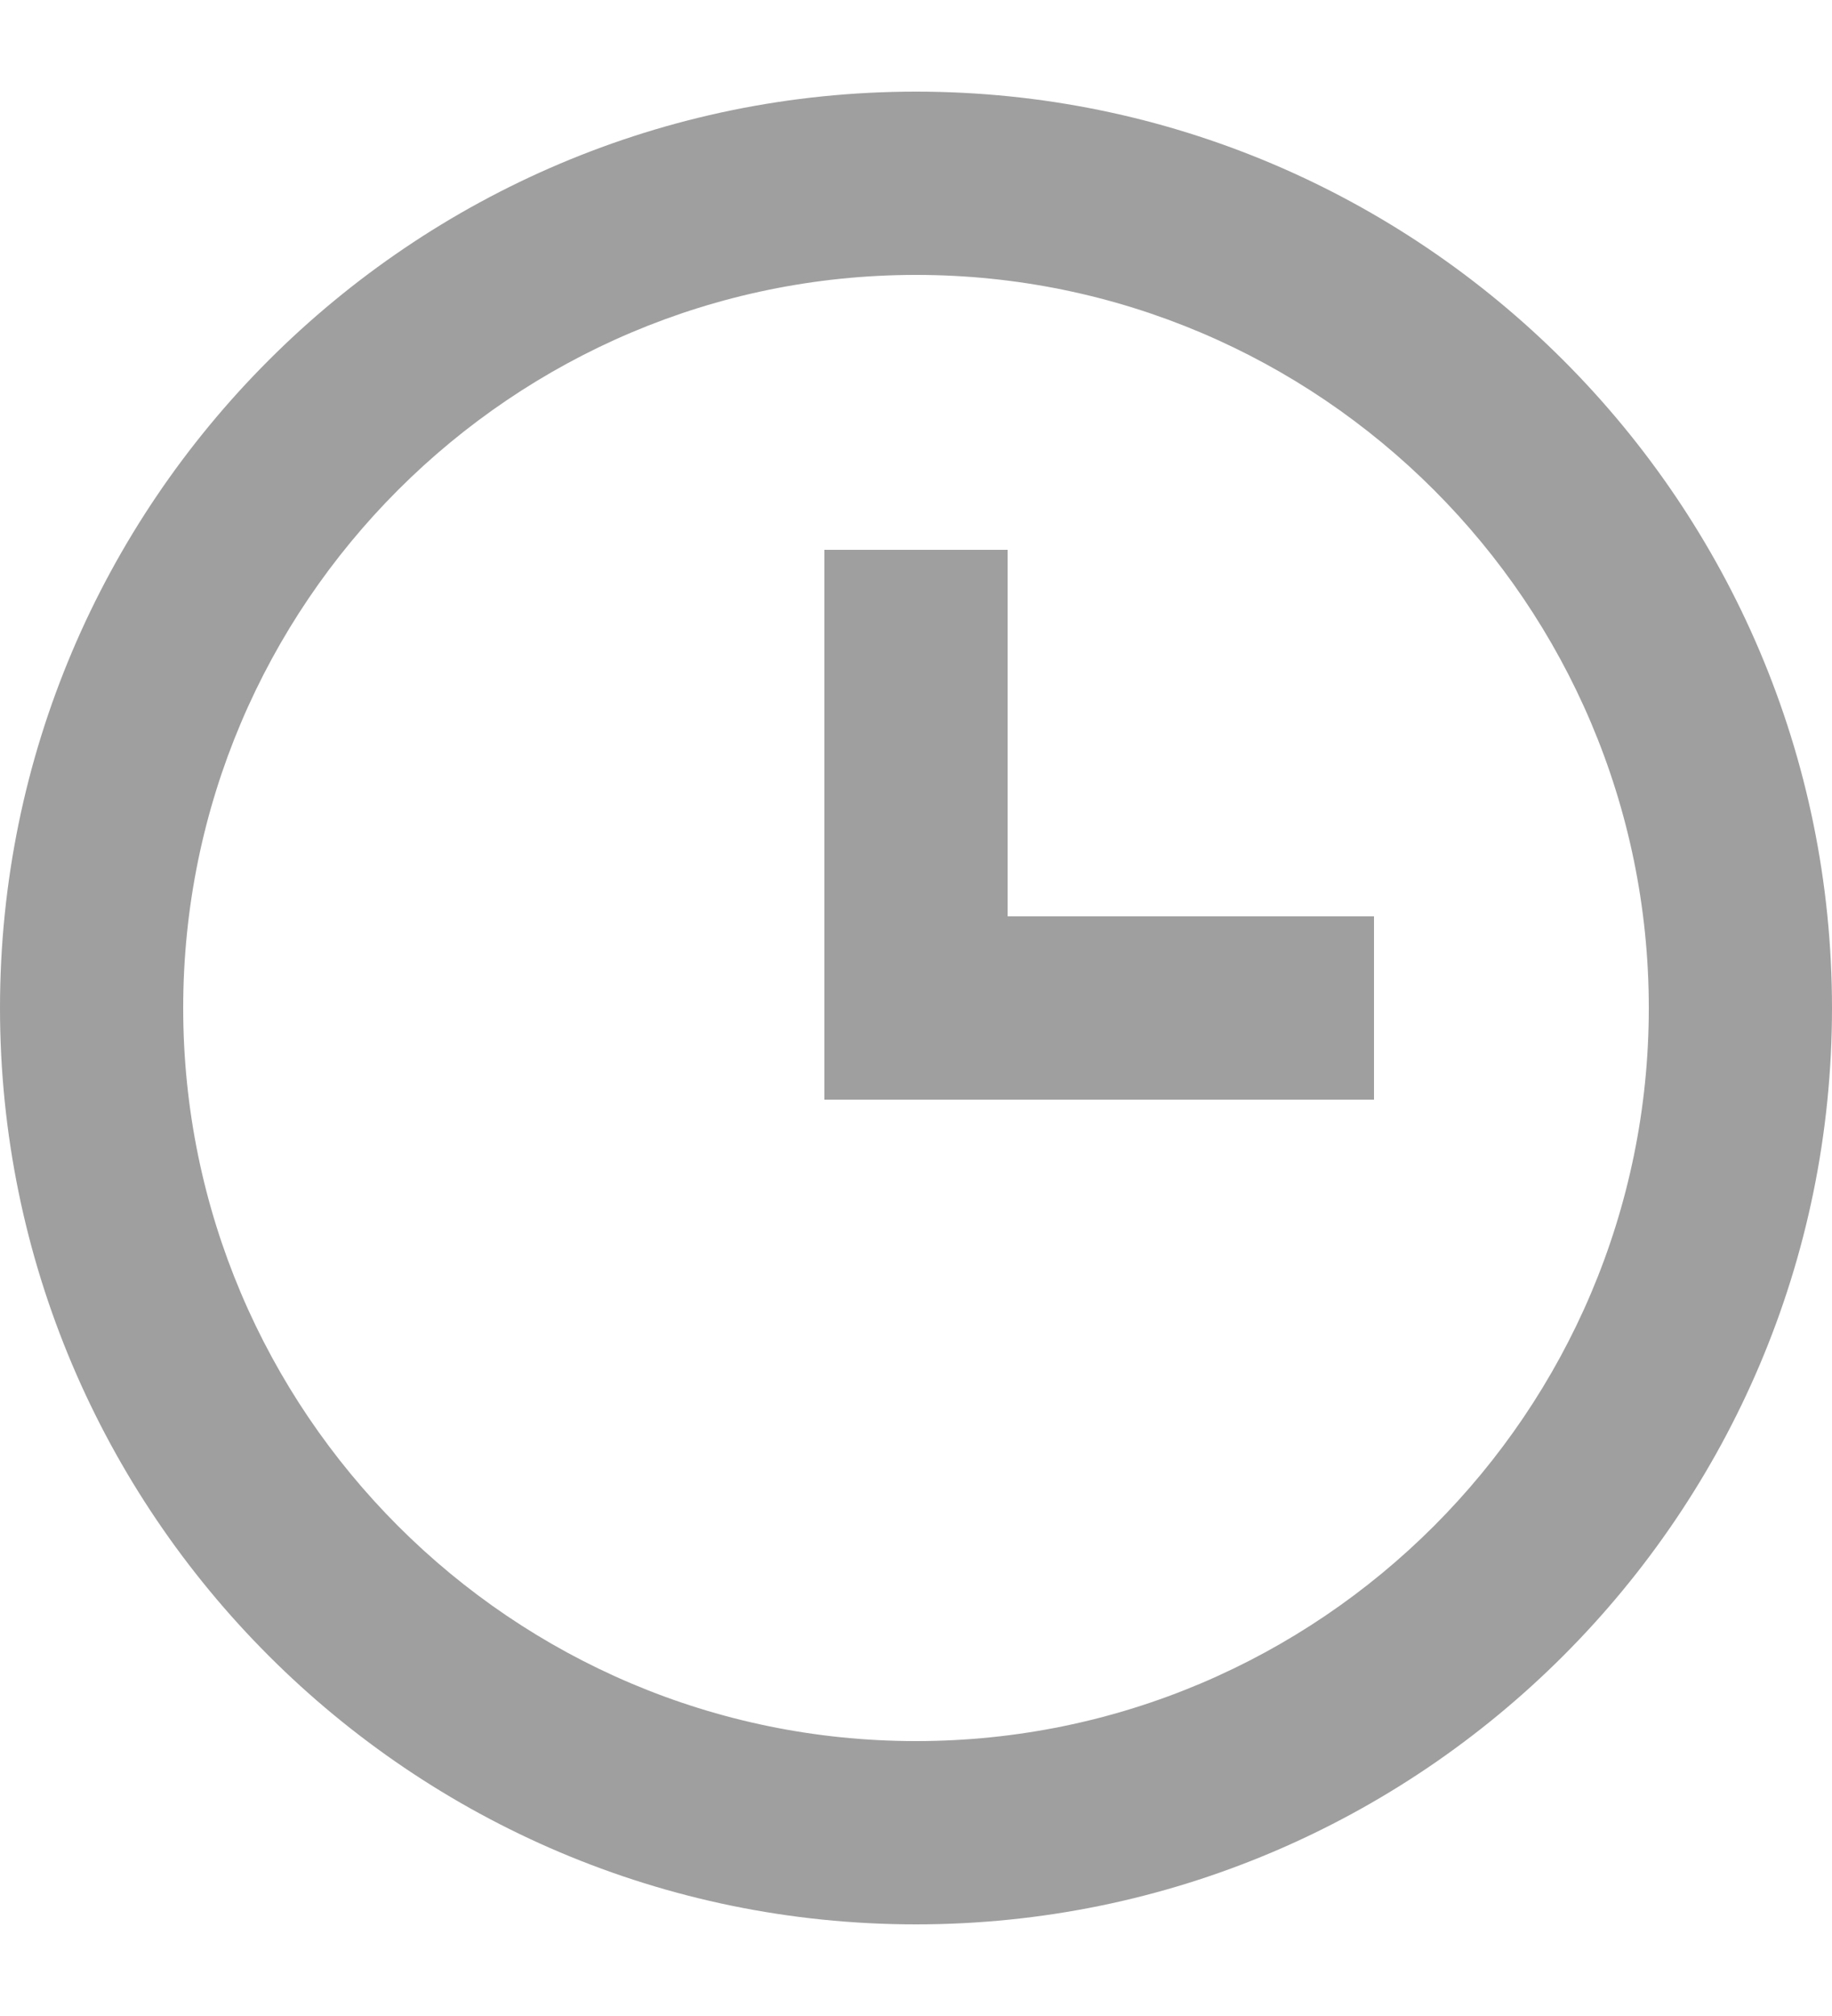 <svg width="10" height="11" viewBox="0 0 10 11" fill="none" xmlns="http://www.w3.org/2000/svg">
<path d="M5 0.5C2.243 0.5 0 2.743 0 5.5C0 8.257 2.243 10.5 5 10.5C7.757 10.5 10 8.257 10 5.5C10 2.743 7.757 0.5 5 0.5ZM5 9.5C2.795 9.5 1 7.705 1 5.5C1 3.295 2.795 1.5 5 1.5C7.205 1.5 9 3.295 9 5.5C9 7.705 7.205 9.5 5 9.5Z" fill="#9F9F9F"/>
<path d="M5.5 3L4.5 3L4.5 6L7.5 6L7.5 5L5.5 5L5.5 3Z" fill="#9F9F9F"/>
</svg>
